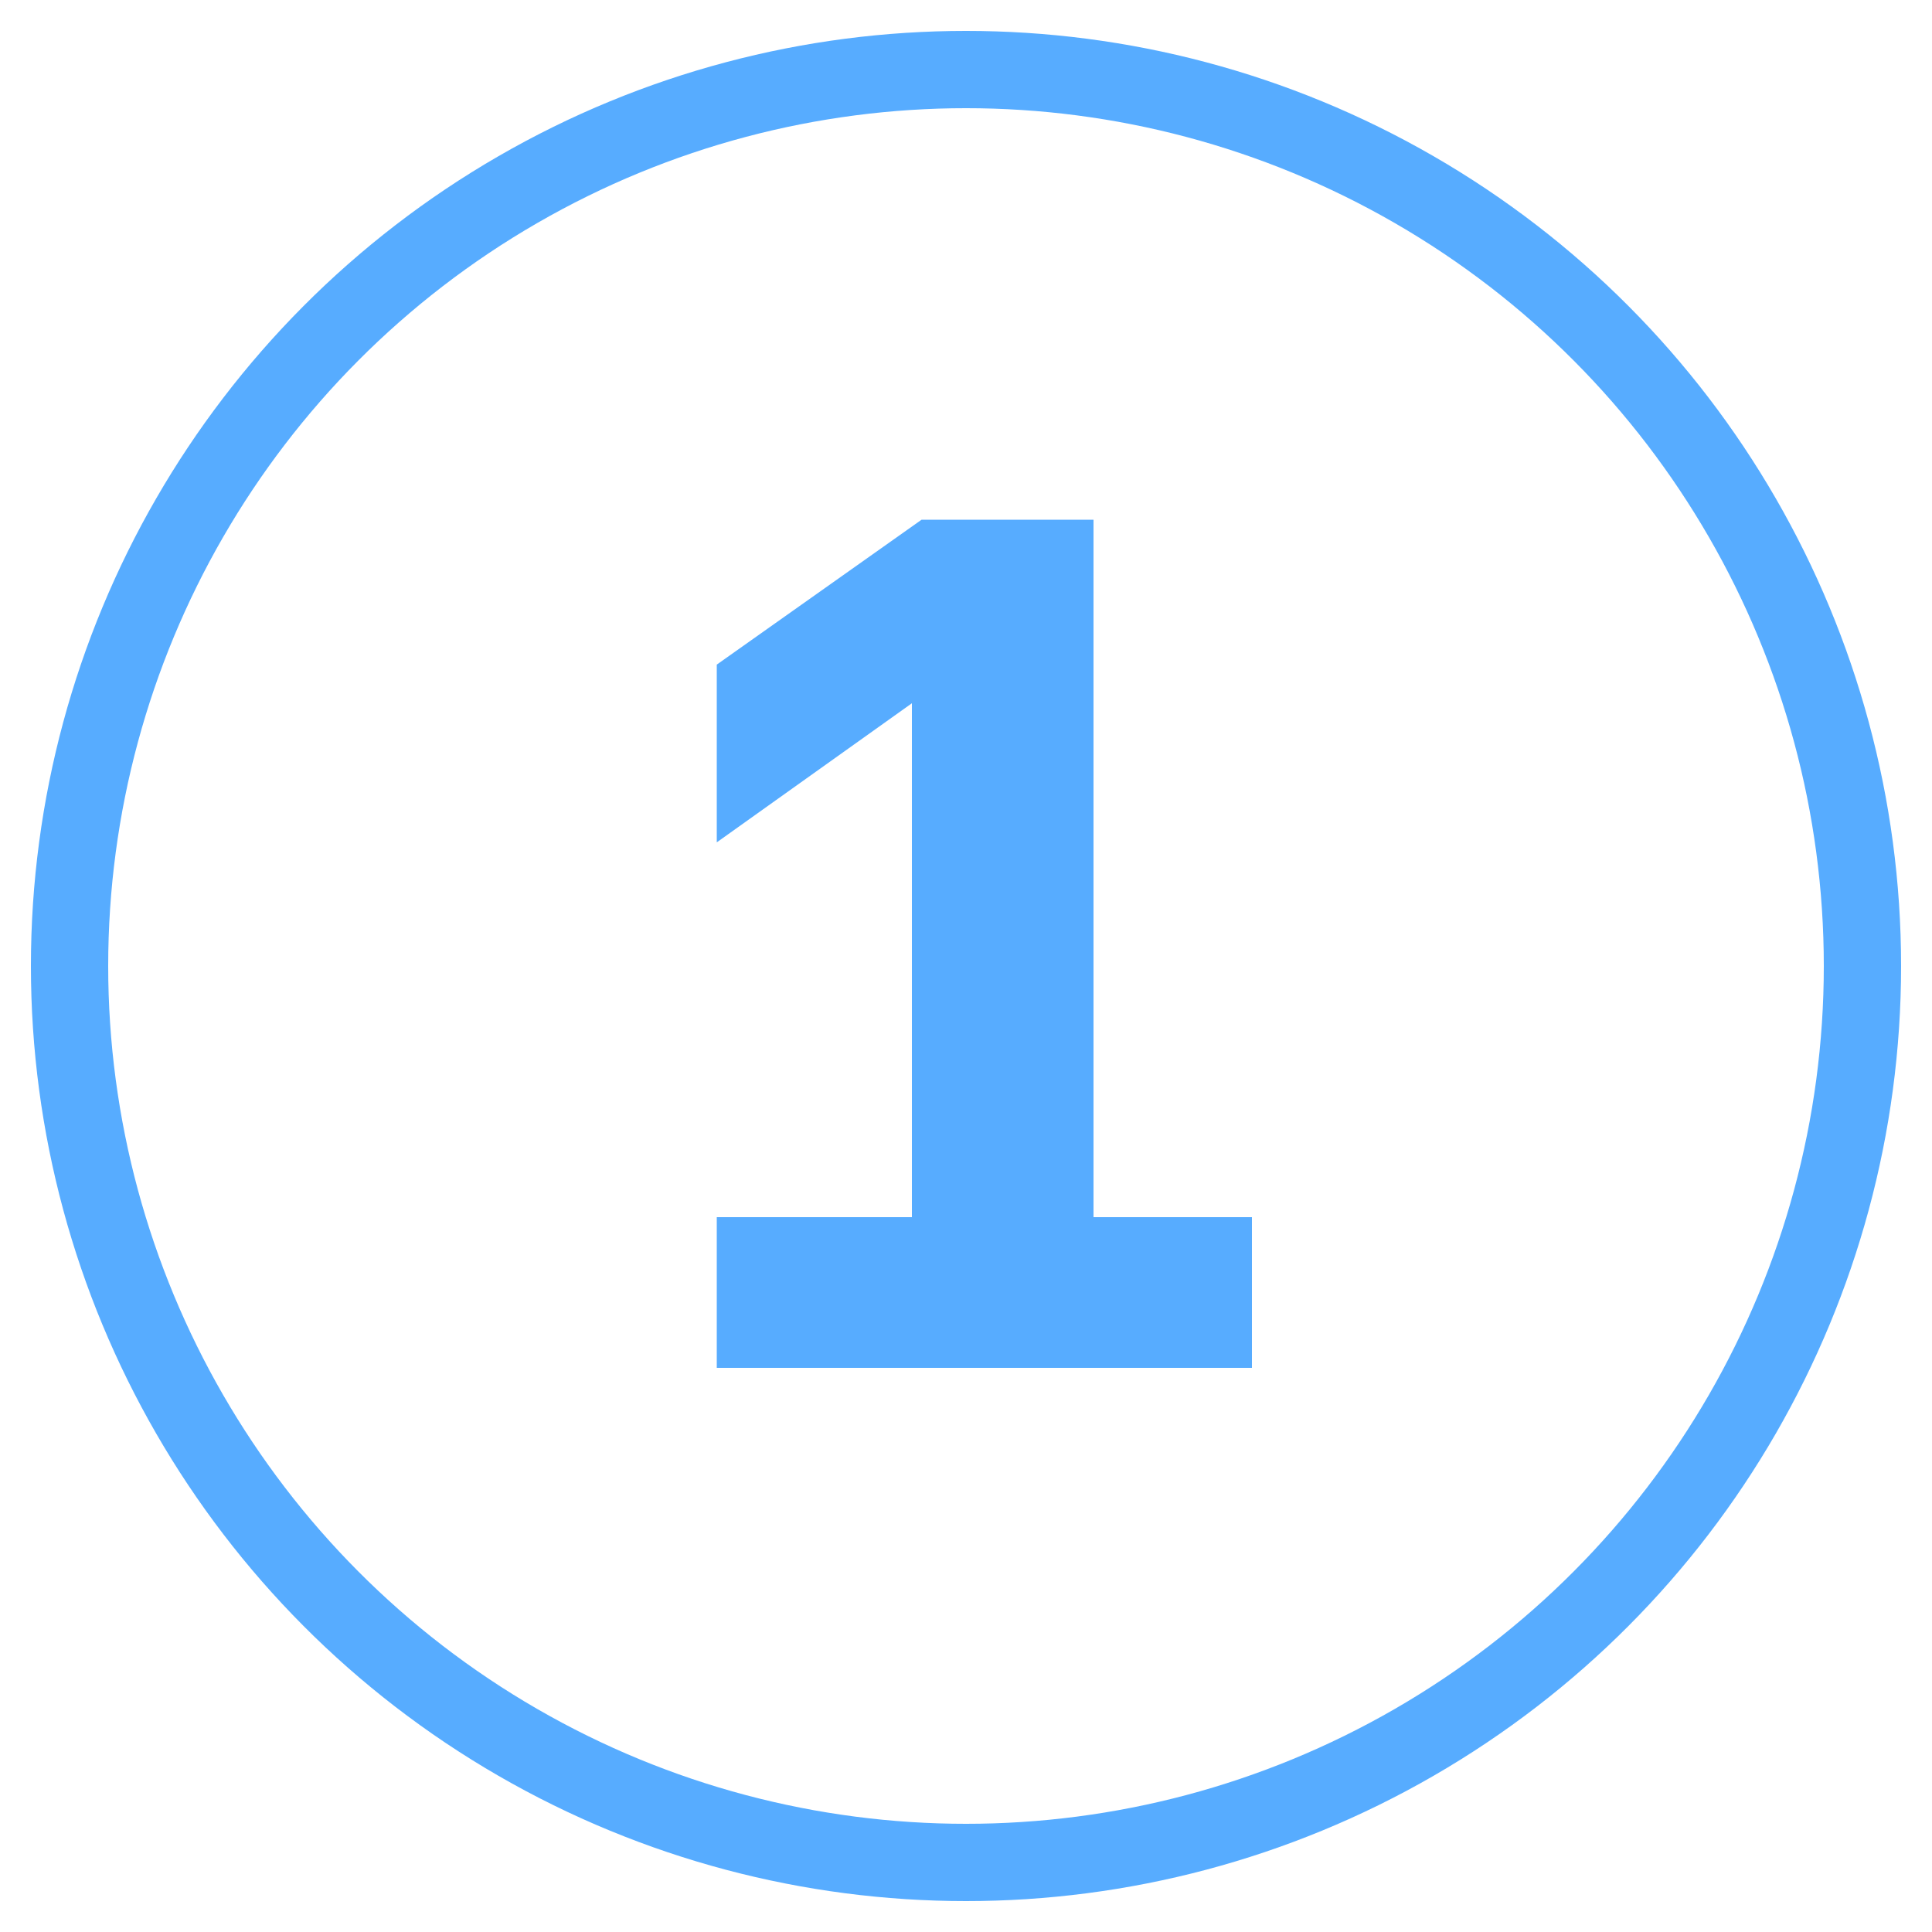 <?xml version="1.0" encoding="utf-8"?>
<!-- Generator: Adobe Illustrator 24.1.3, SVG Export Plug-In . SVG Version: 6.00 Build 0)  -->
<svg version="1.1" id="Слой_1" xmlns="http://www.w3.org/2000/svg" xmlns:xlink="http://www.w3.org/1999/xlink" x="0px" y="0px"
	 viewBox="0 0 100 100" style="enable-background:new 0 0 100 100;" xml:space="preserve">
<style type="text/css">
	.st0{fill:#57ACFF;}
	.st1{fill:none;stroke:#57ACFF;stroke-width:4;stroke-miterlimit:10;}
</style>
<g>
	<path class="st0" d="M37.1,63h10.1V36.4l-10.1,7.2v-9.2l10.6-7.5h8.9V63h8.2v7.8H37.1V63z"/>
</g>
<circle class="st1" cx="50" cy="50" r="46.4"/>
</svg>
